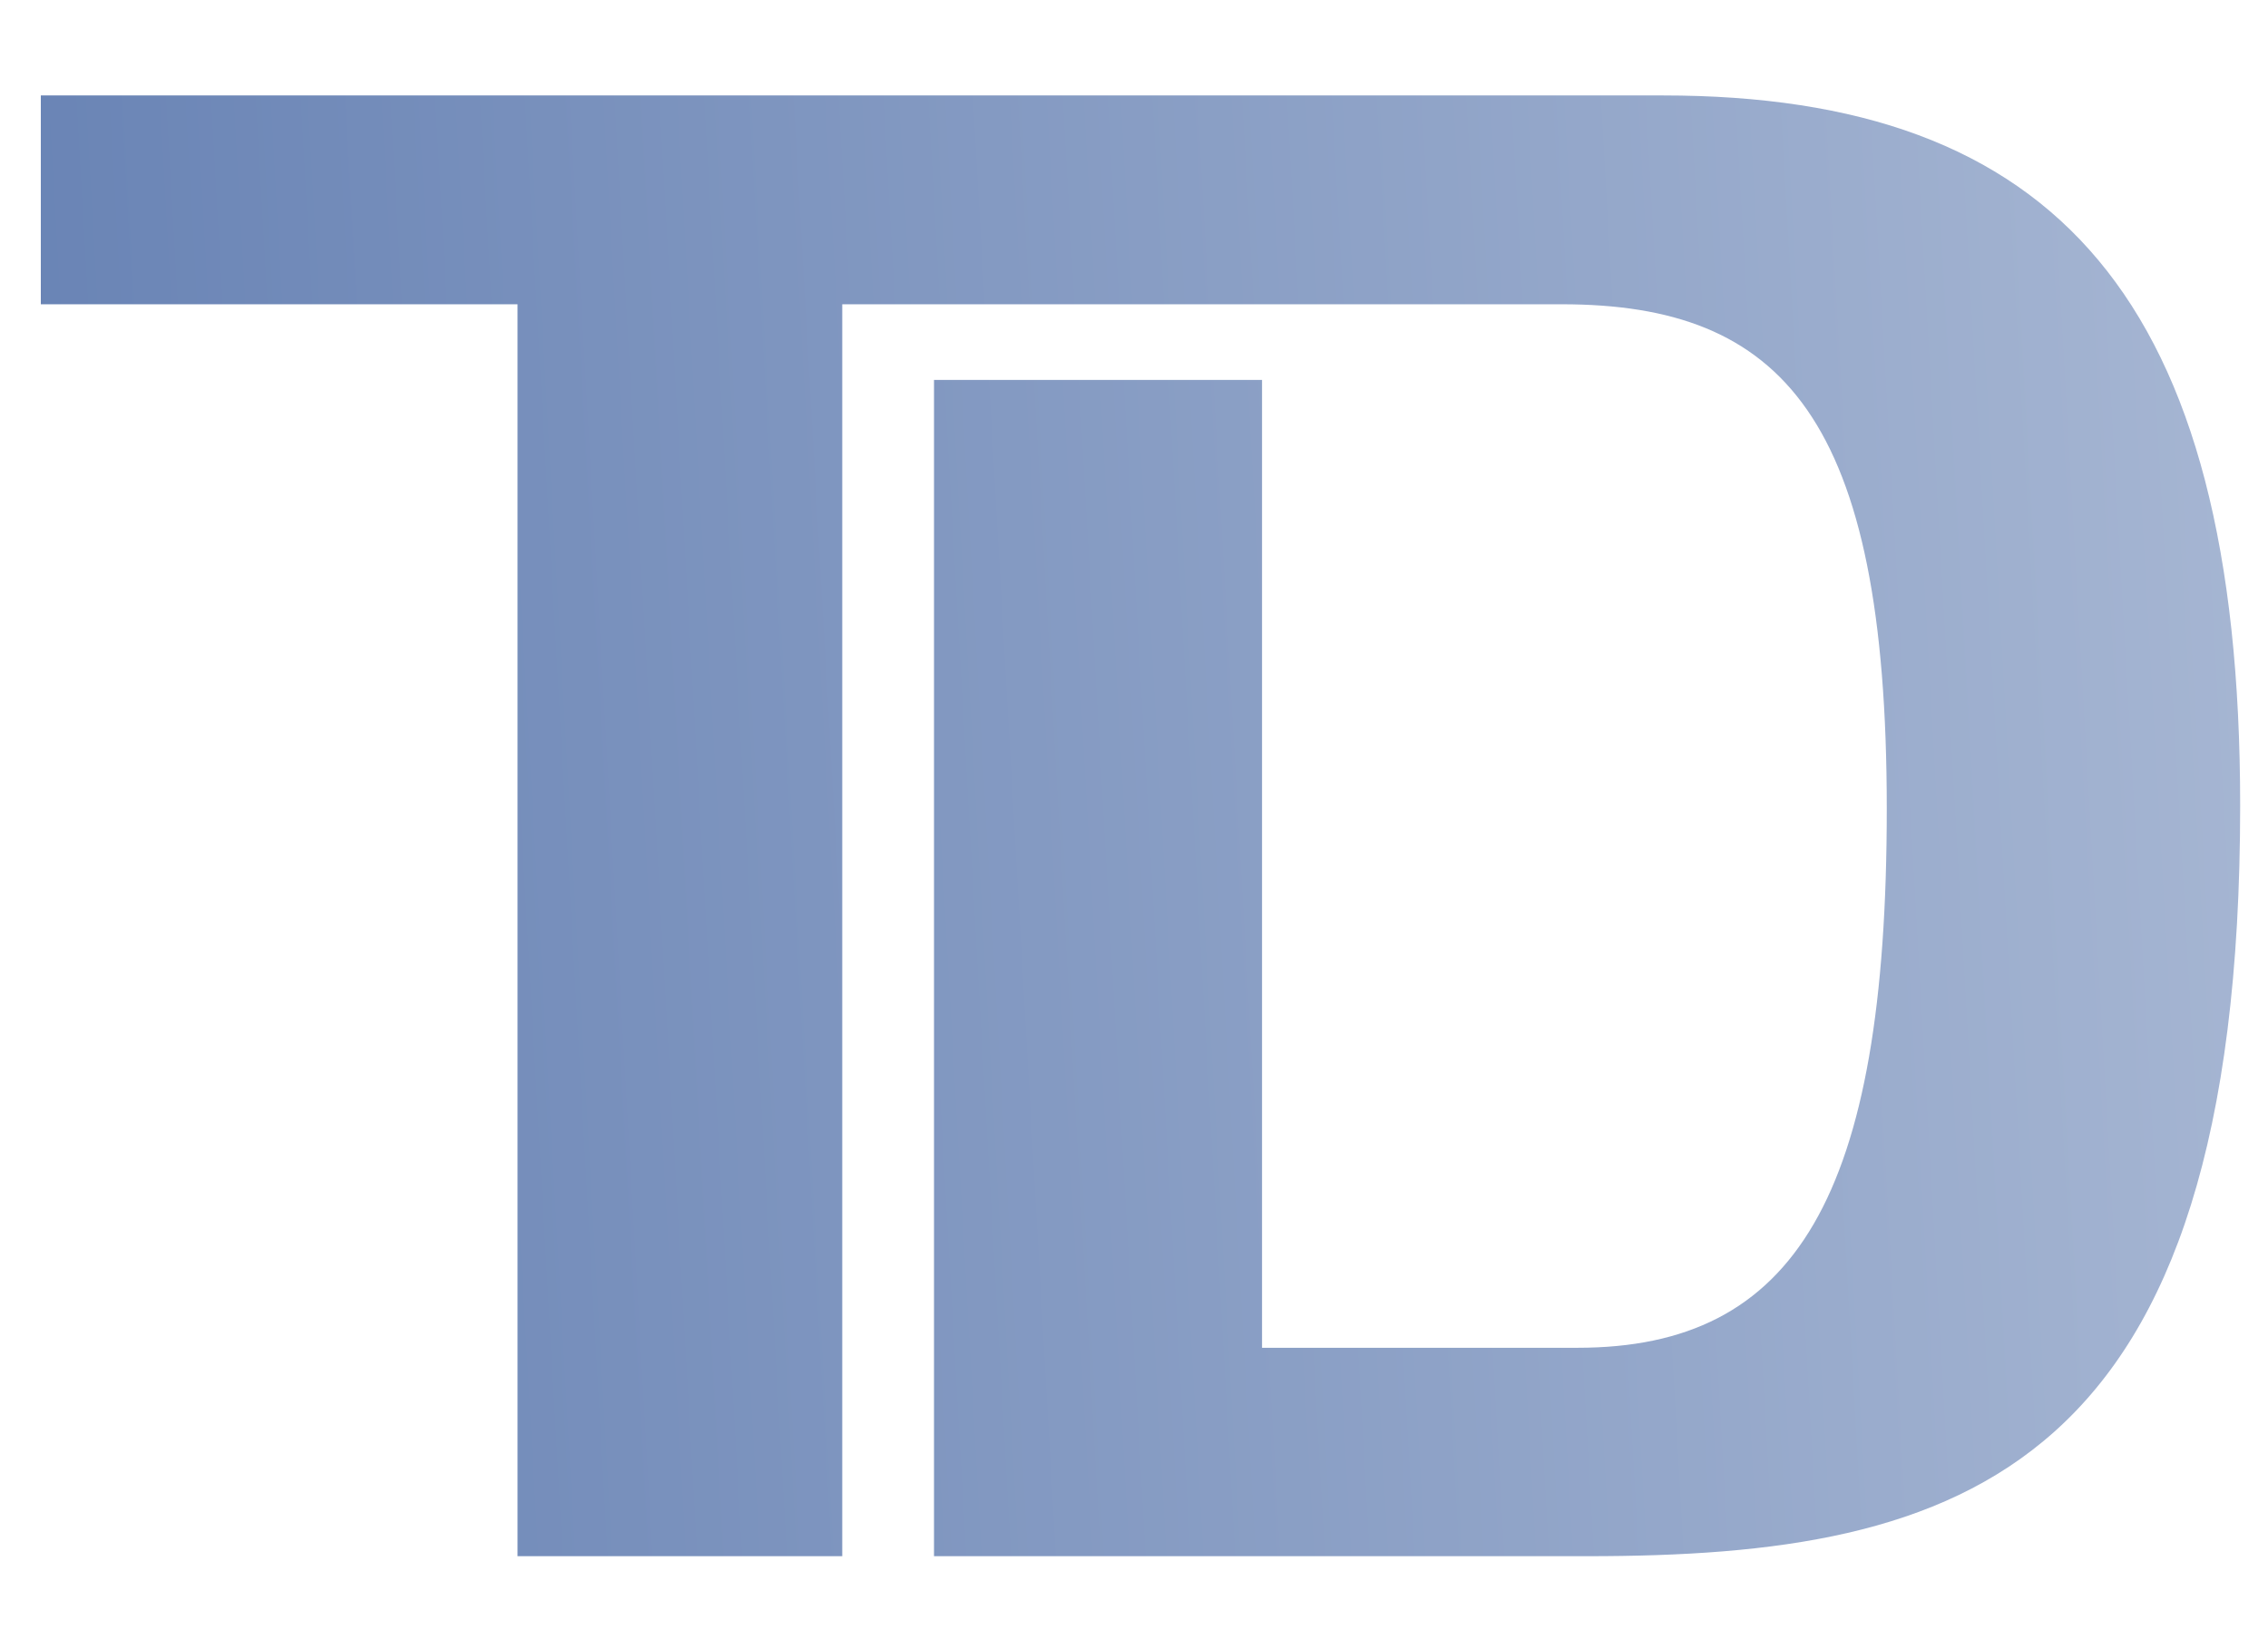 <svg xmlns="http://www.w3.org/2000/svg" width="22" height="16" fill="none" viewBox="0 0 22 16"><path fill="url(#a)" d="M15.396 15.098H9.06V3.686h3.182v9.39h3.06c2.112 0 3-1.463 3-5.231 0-3.791-1.009-4.893-3.153-4.893H8.17v12.146H5.02V2.952H.396V.926h15.735c3.796 0 5.599 1.964 5.599 6.889 0 6.488-2.692 7.283-6.335 7.283Z"/><defs><linearGradient id="a" x1="25.881" x2="-.575" y1="3.164" y2="4.667" gradientUnits="userSpaceOnUse"><stop stop-color="#B1BFD8"/><stop offset="1" stop-color="#6782B4"/></linearGradient></defs></svg>